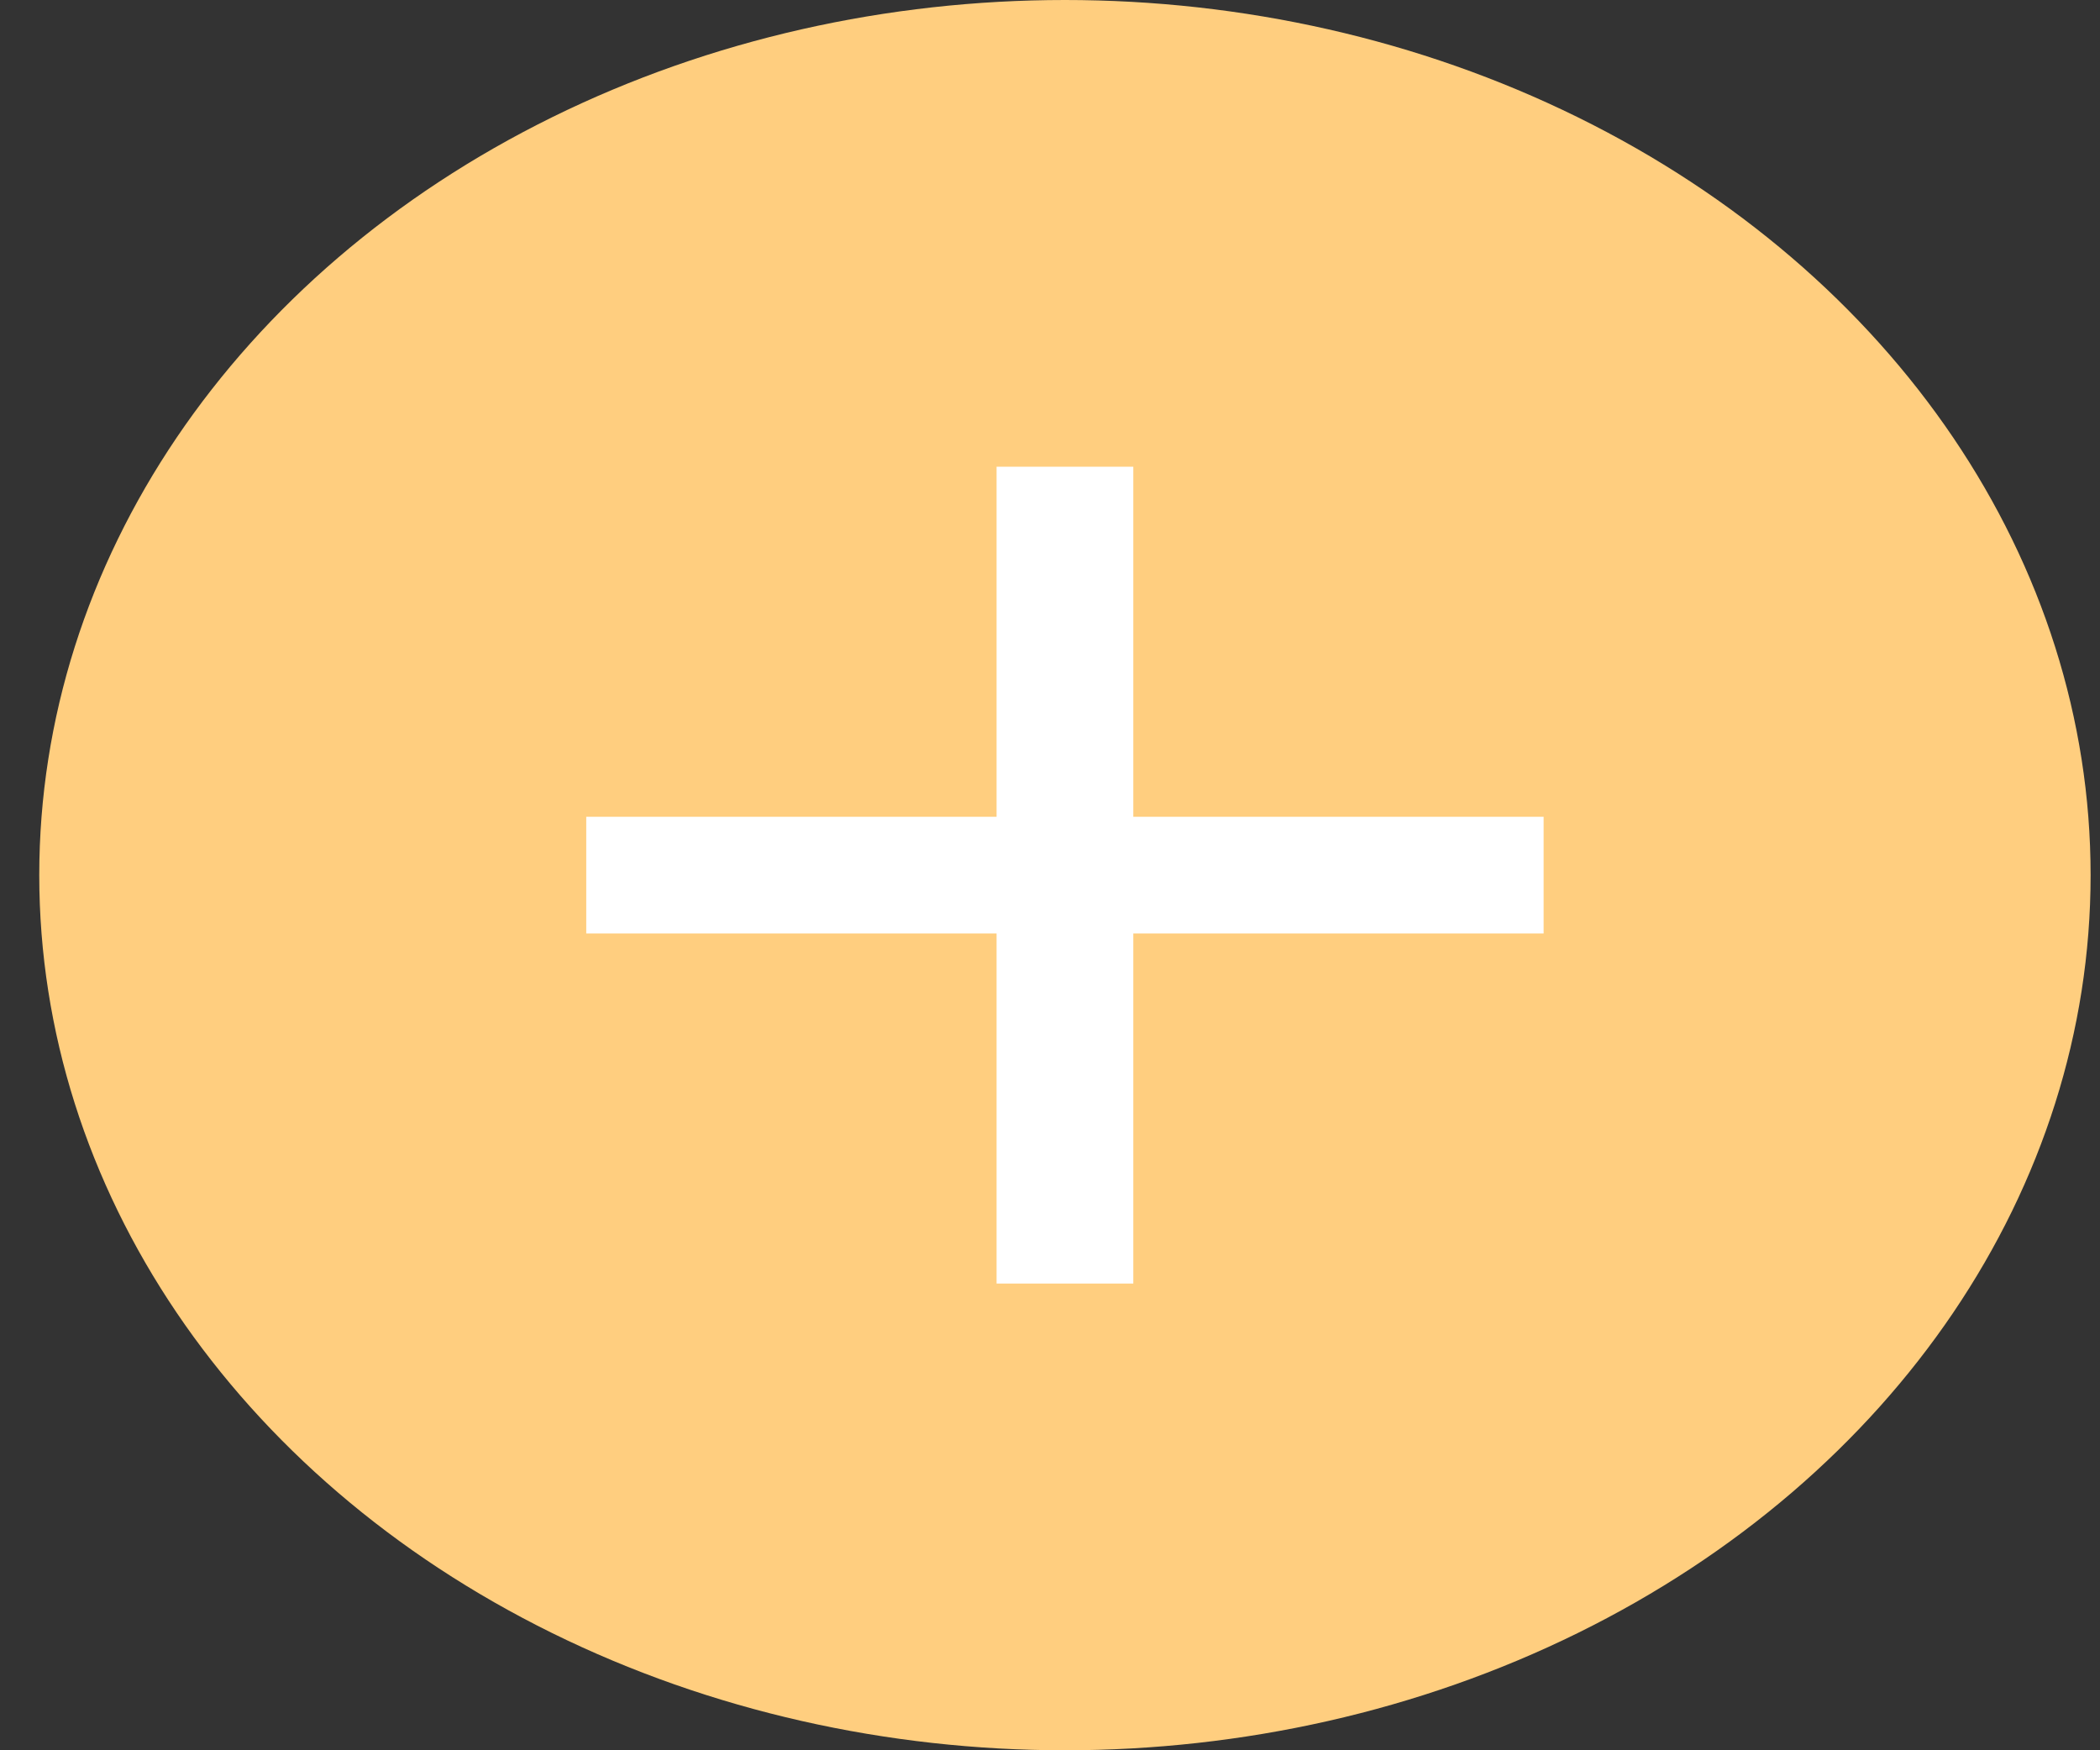 <svg width="36" height="30" fill="none" xmlns="http://www.w3.org/2000/svg"><rect width="100%" height="100%" fill="#333333" stroke="none"/><ellipse cx="18.256" cy="15" rx="17.583" ry="15" fill="#FFCE7F"/><path d="M17.084 14V8h2.344v6h7.034v2h-7.034v6h-2.344v-6H10.05v-2h7.034Z" fill="#fff"/></svg>